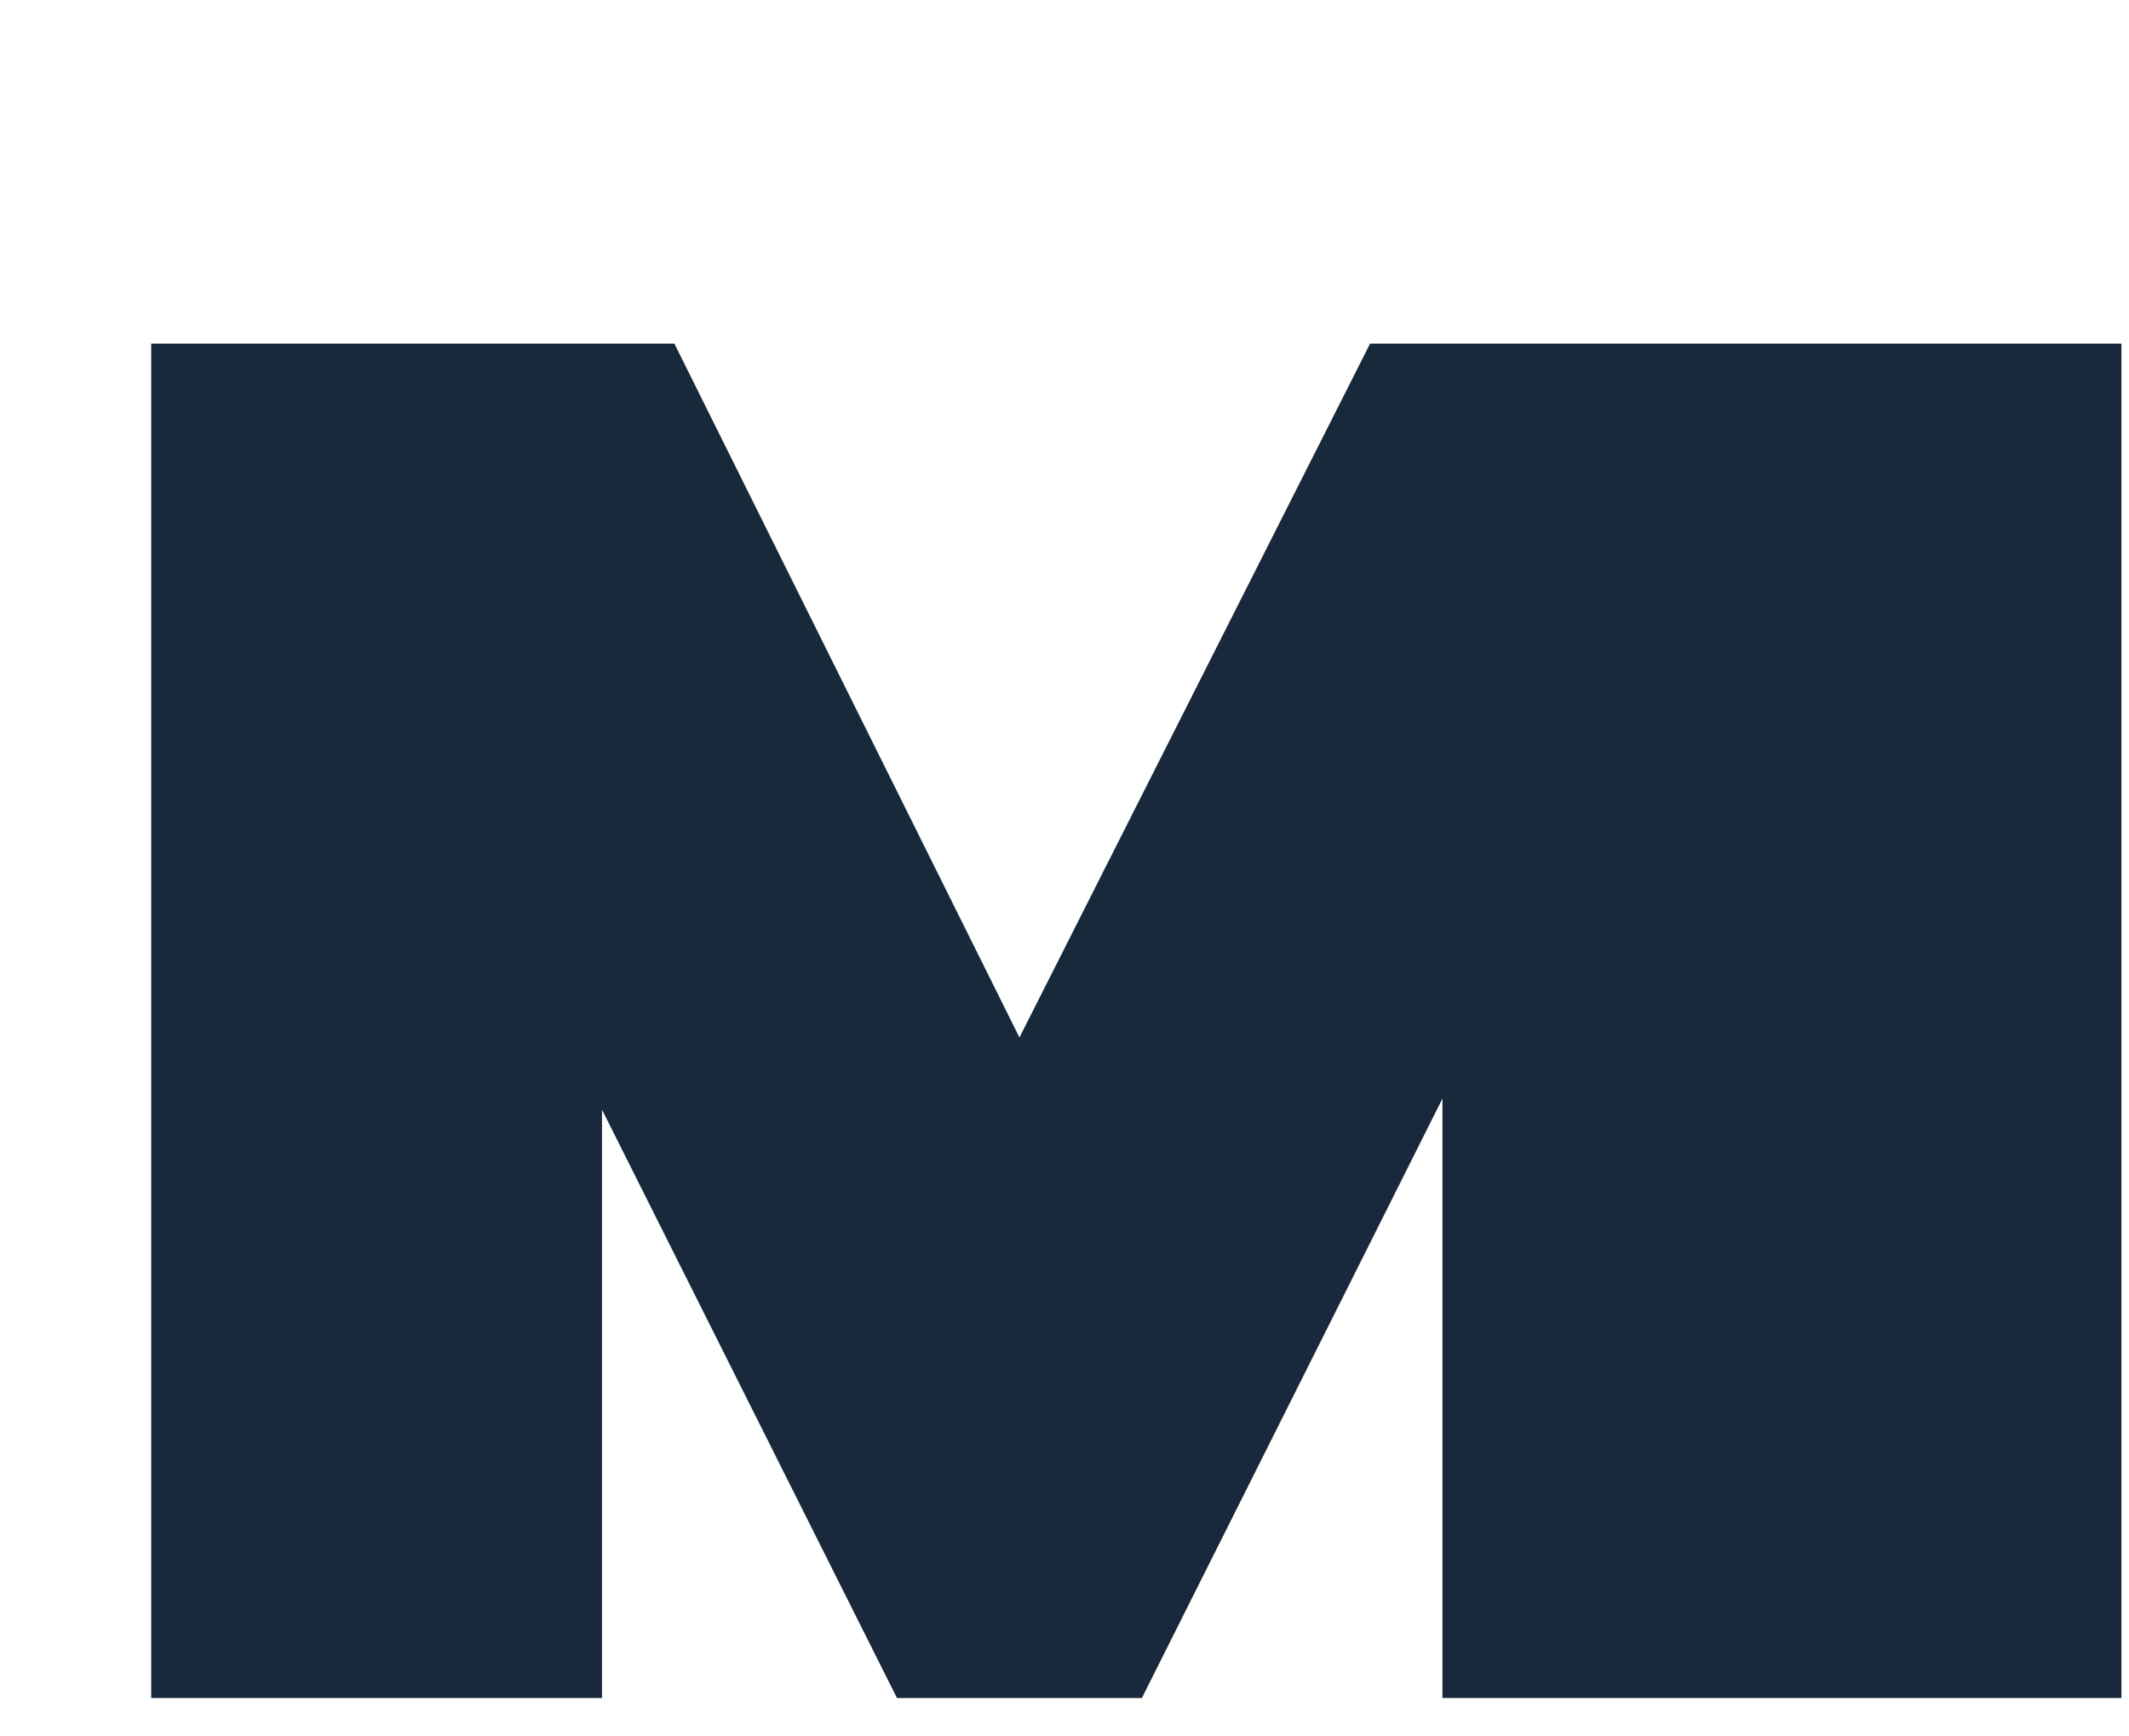 <svg width="38" height="31" viewBox="0 0 38 31" fill="none" xmlns="http://www.w3.org/2000/svg">
<path d="M24.454 6.135L18.196 18.522L12.037 6.135H2.699V30.315H10.745V19.811L16.01 30.315H20.381L25.746 19.613V30.315H37.865V6.135H24.454Z" fill="#17293A"/>
</svg>
